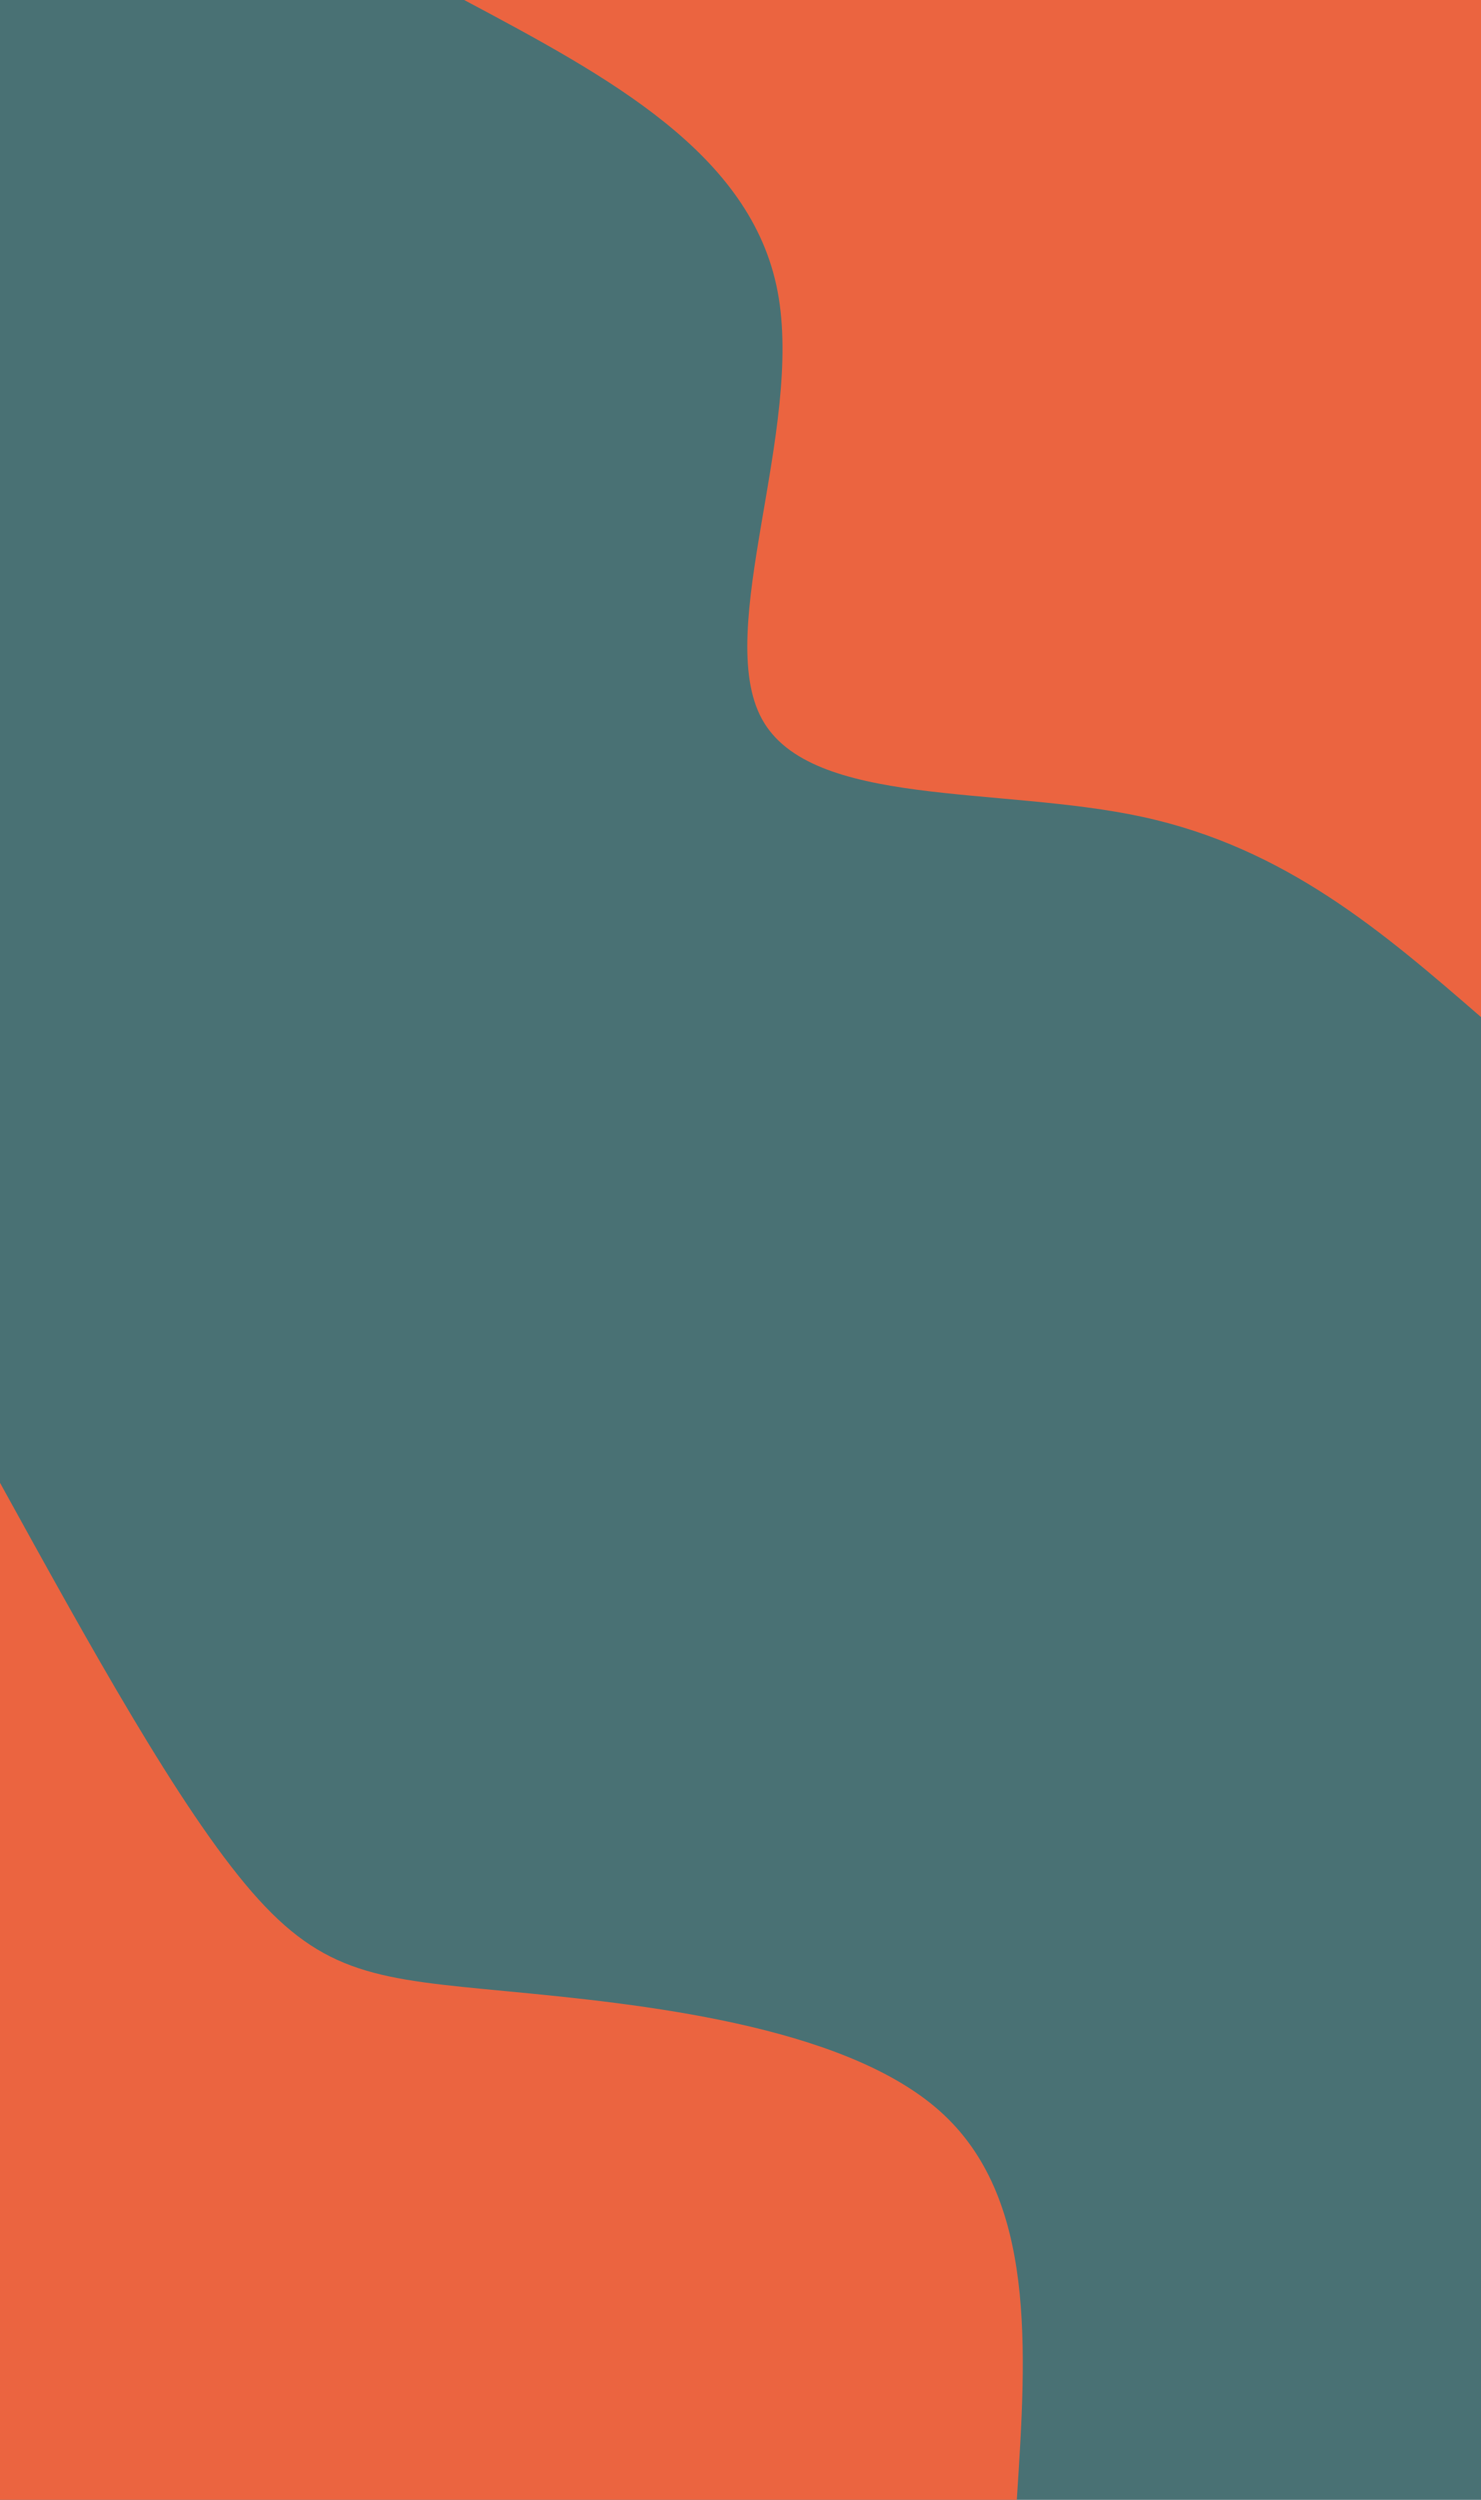 <svg id="visual" viewBox="0 0 1920 3240" width="1920" height="3240" xmlns="http://www.w3.org/2000/svg" xmlns:xlink="http://www.w3.org/1999/xlink" version="1.1"><rect x="0" y="0" width="1920" height="3240" fill="#497174"></rect><defs><linearGradient id="grad1_0" x1="0%" y1="0%" x2="100%" y2="100%"><stop offset="30%" stop-color="#497174" stop-opacity="1"></stop><stop offset="70%" stop-color="#497174" stop-opacity="1"></stop></linearGradient></defs><defs><linearGradient id="grad2_0" x1="0%" y1="0%" x2="100%" y2="100%"><stop offset="30%" stop-color="#497174" stop-opacity="1"></stop><stop offset="70%" stop-color="#497174" stop-opacity="1"></stop></linearGradient></defs><g transform="translate(1920, 0)"><path d="M0 1318.2C-126.5 1208.6 -253 1099.1 -438.6 1058.8C-624.1 1018.5 -868.7 1047.4 -932.1 932.1C-995.5 816.7 -877.7 557.1 -911.9 377.7C-946 198.3 -1132.1 99.2 -1318.2 0L0 0Z" fill="#EB6440"></path></g><g transform="translate(0, 3240)"><path d="M0 -1318.2C116.4 -1107.1 232.7 -896.1 326.4 -788.1C420.1 -680 491.1 -675 659 -659C826.9 -643 1091.8 -616.1 1217.8 -504.4C1343.8 -392.8 1331 -196.4 1318.2 0L0 0Z" fill="#EB6440"></path></g></svg>